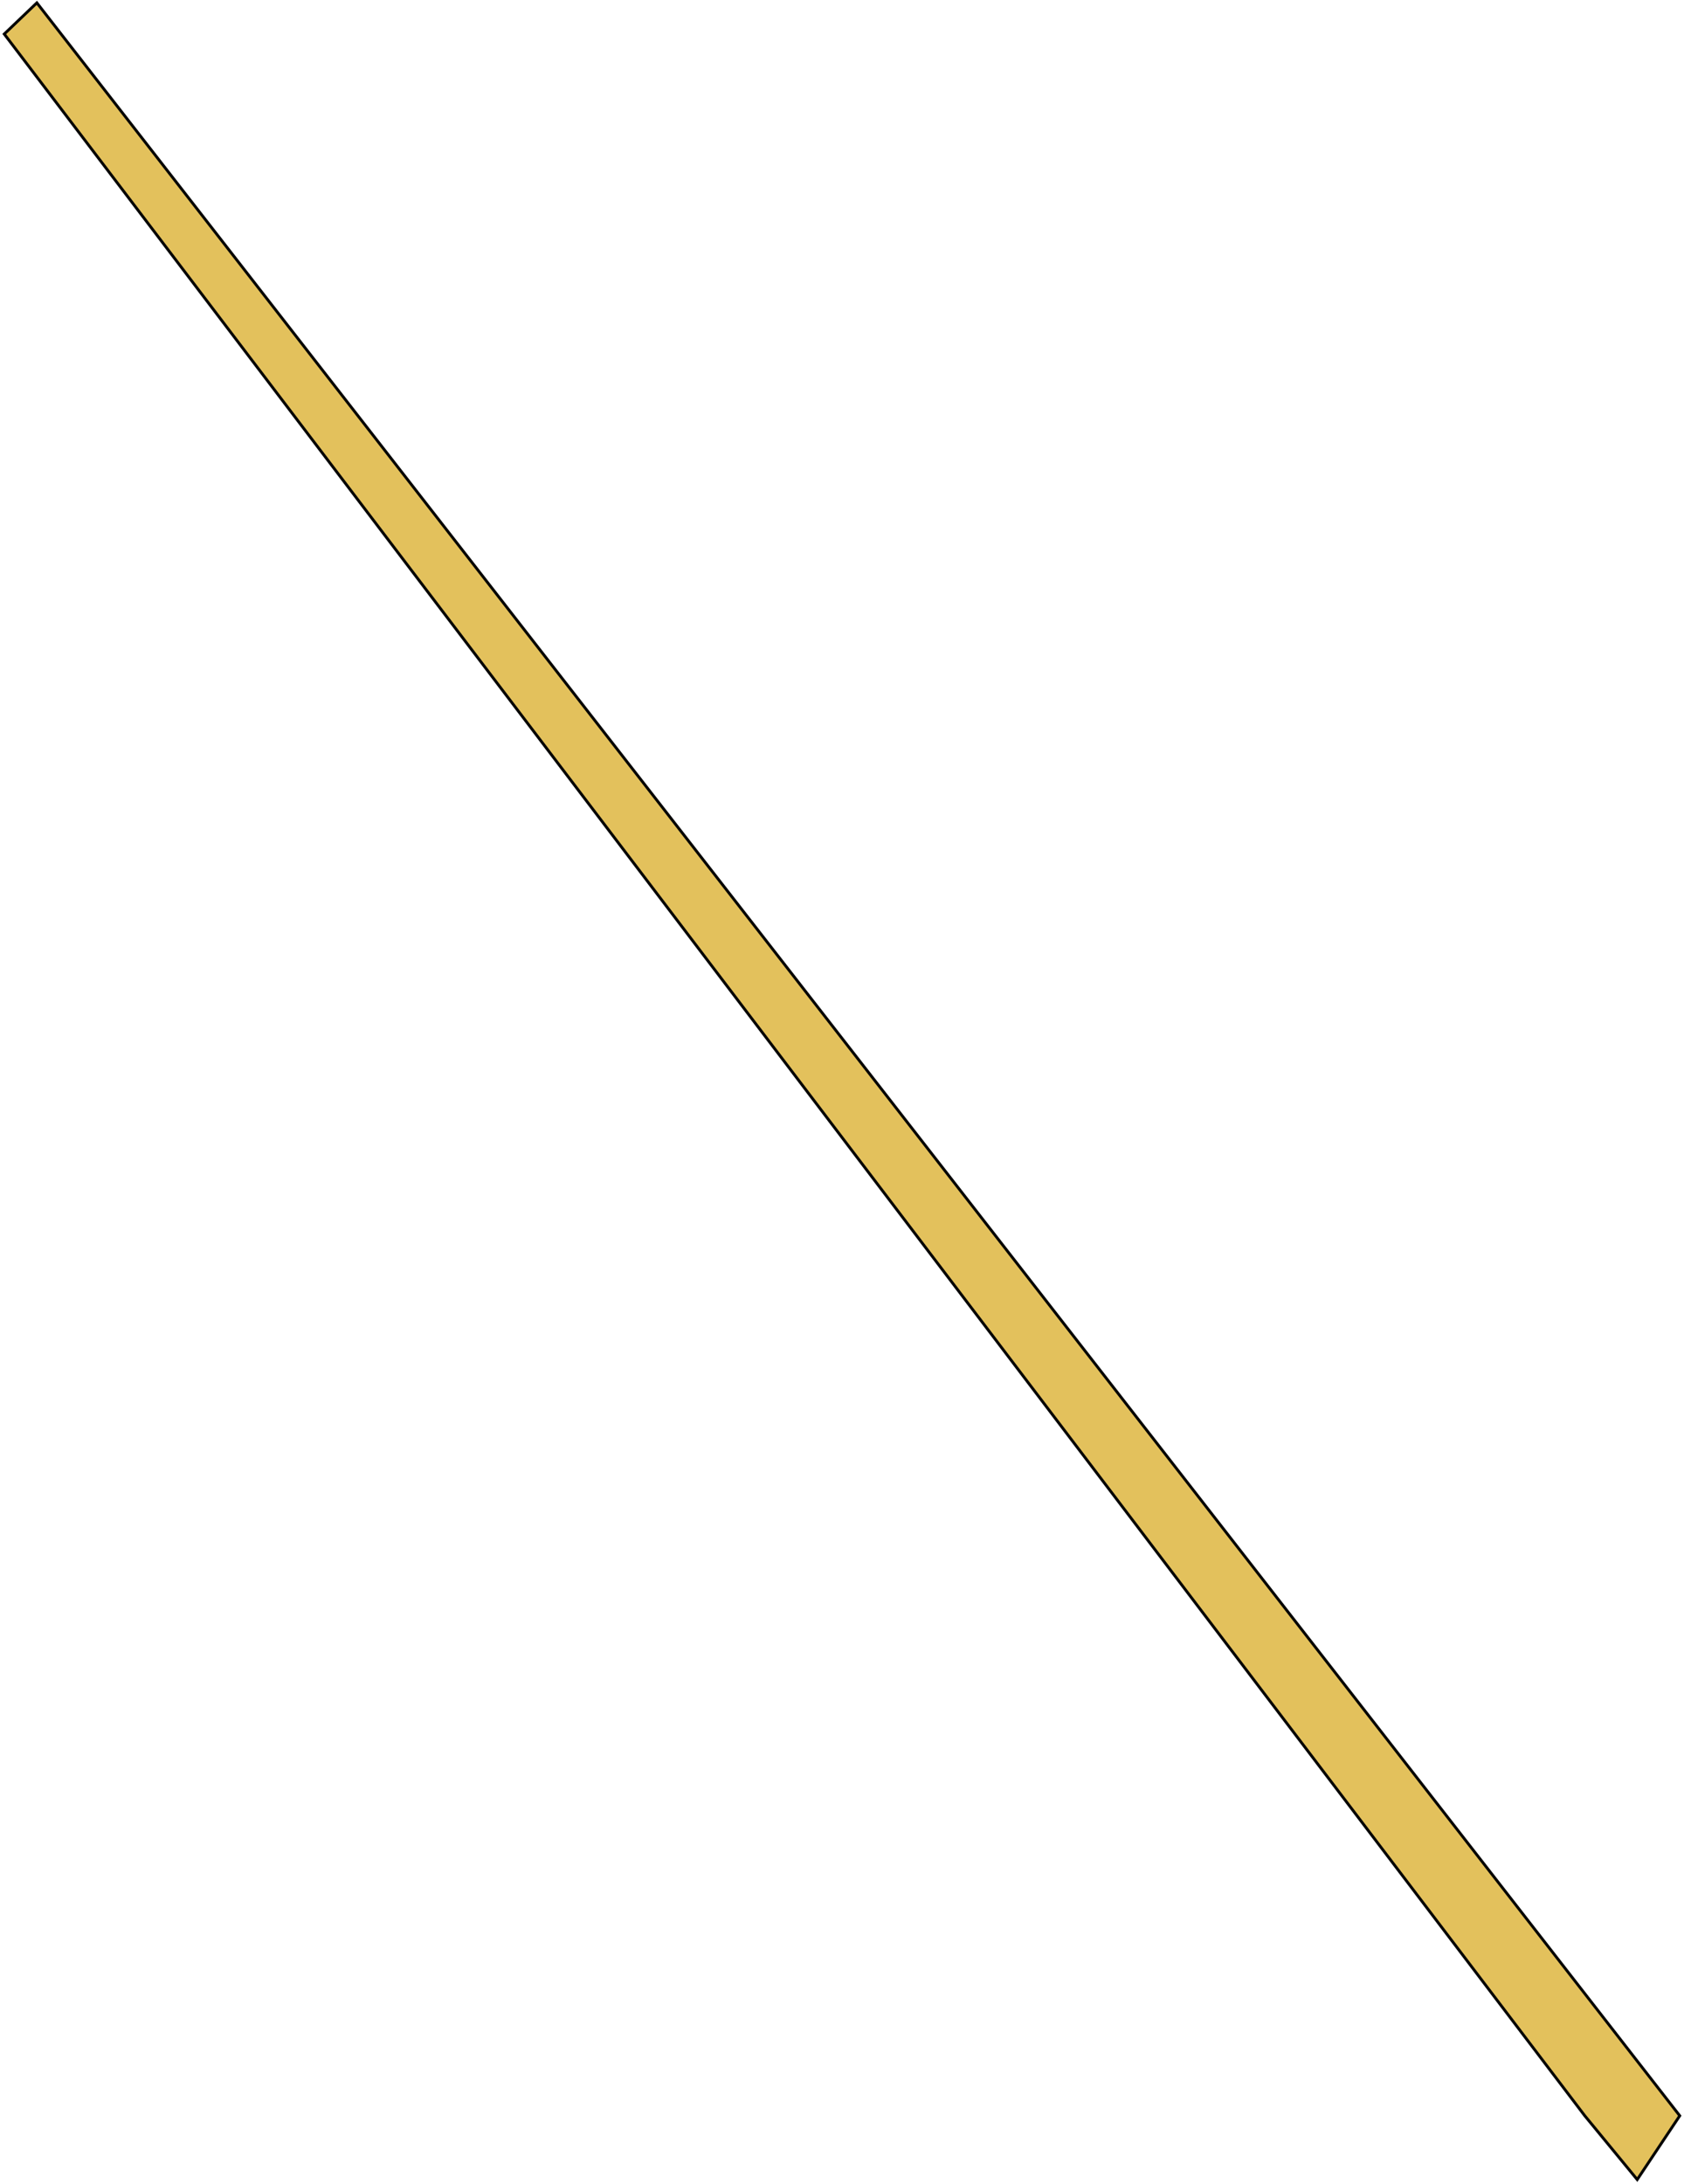 <svg width="594" height="770" viewBox="0 0 594 770" fill="none" xmlns="http://www.w3.org/2000/svg">
<path d="M1.5 12L559 746L577.5 768.5L592.5 746L13 1L1.5 12Z" fill="#E3C15C" stroke="black"/>
</svg>
